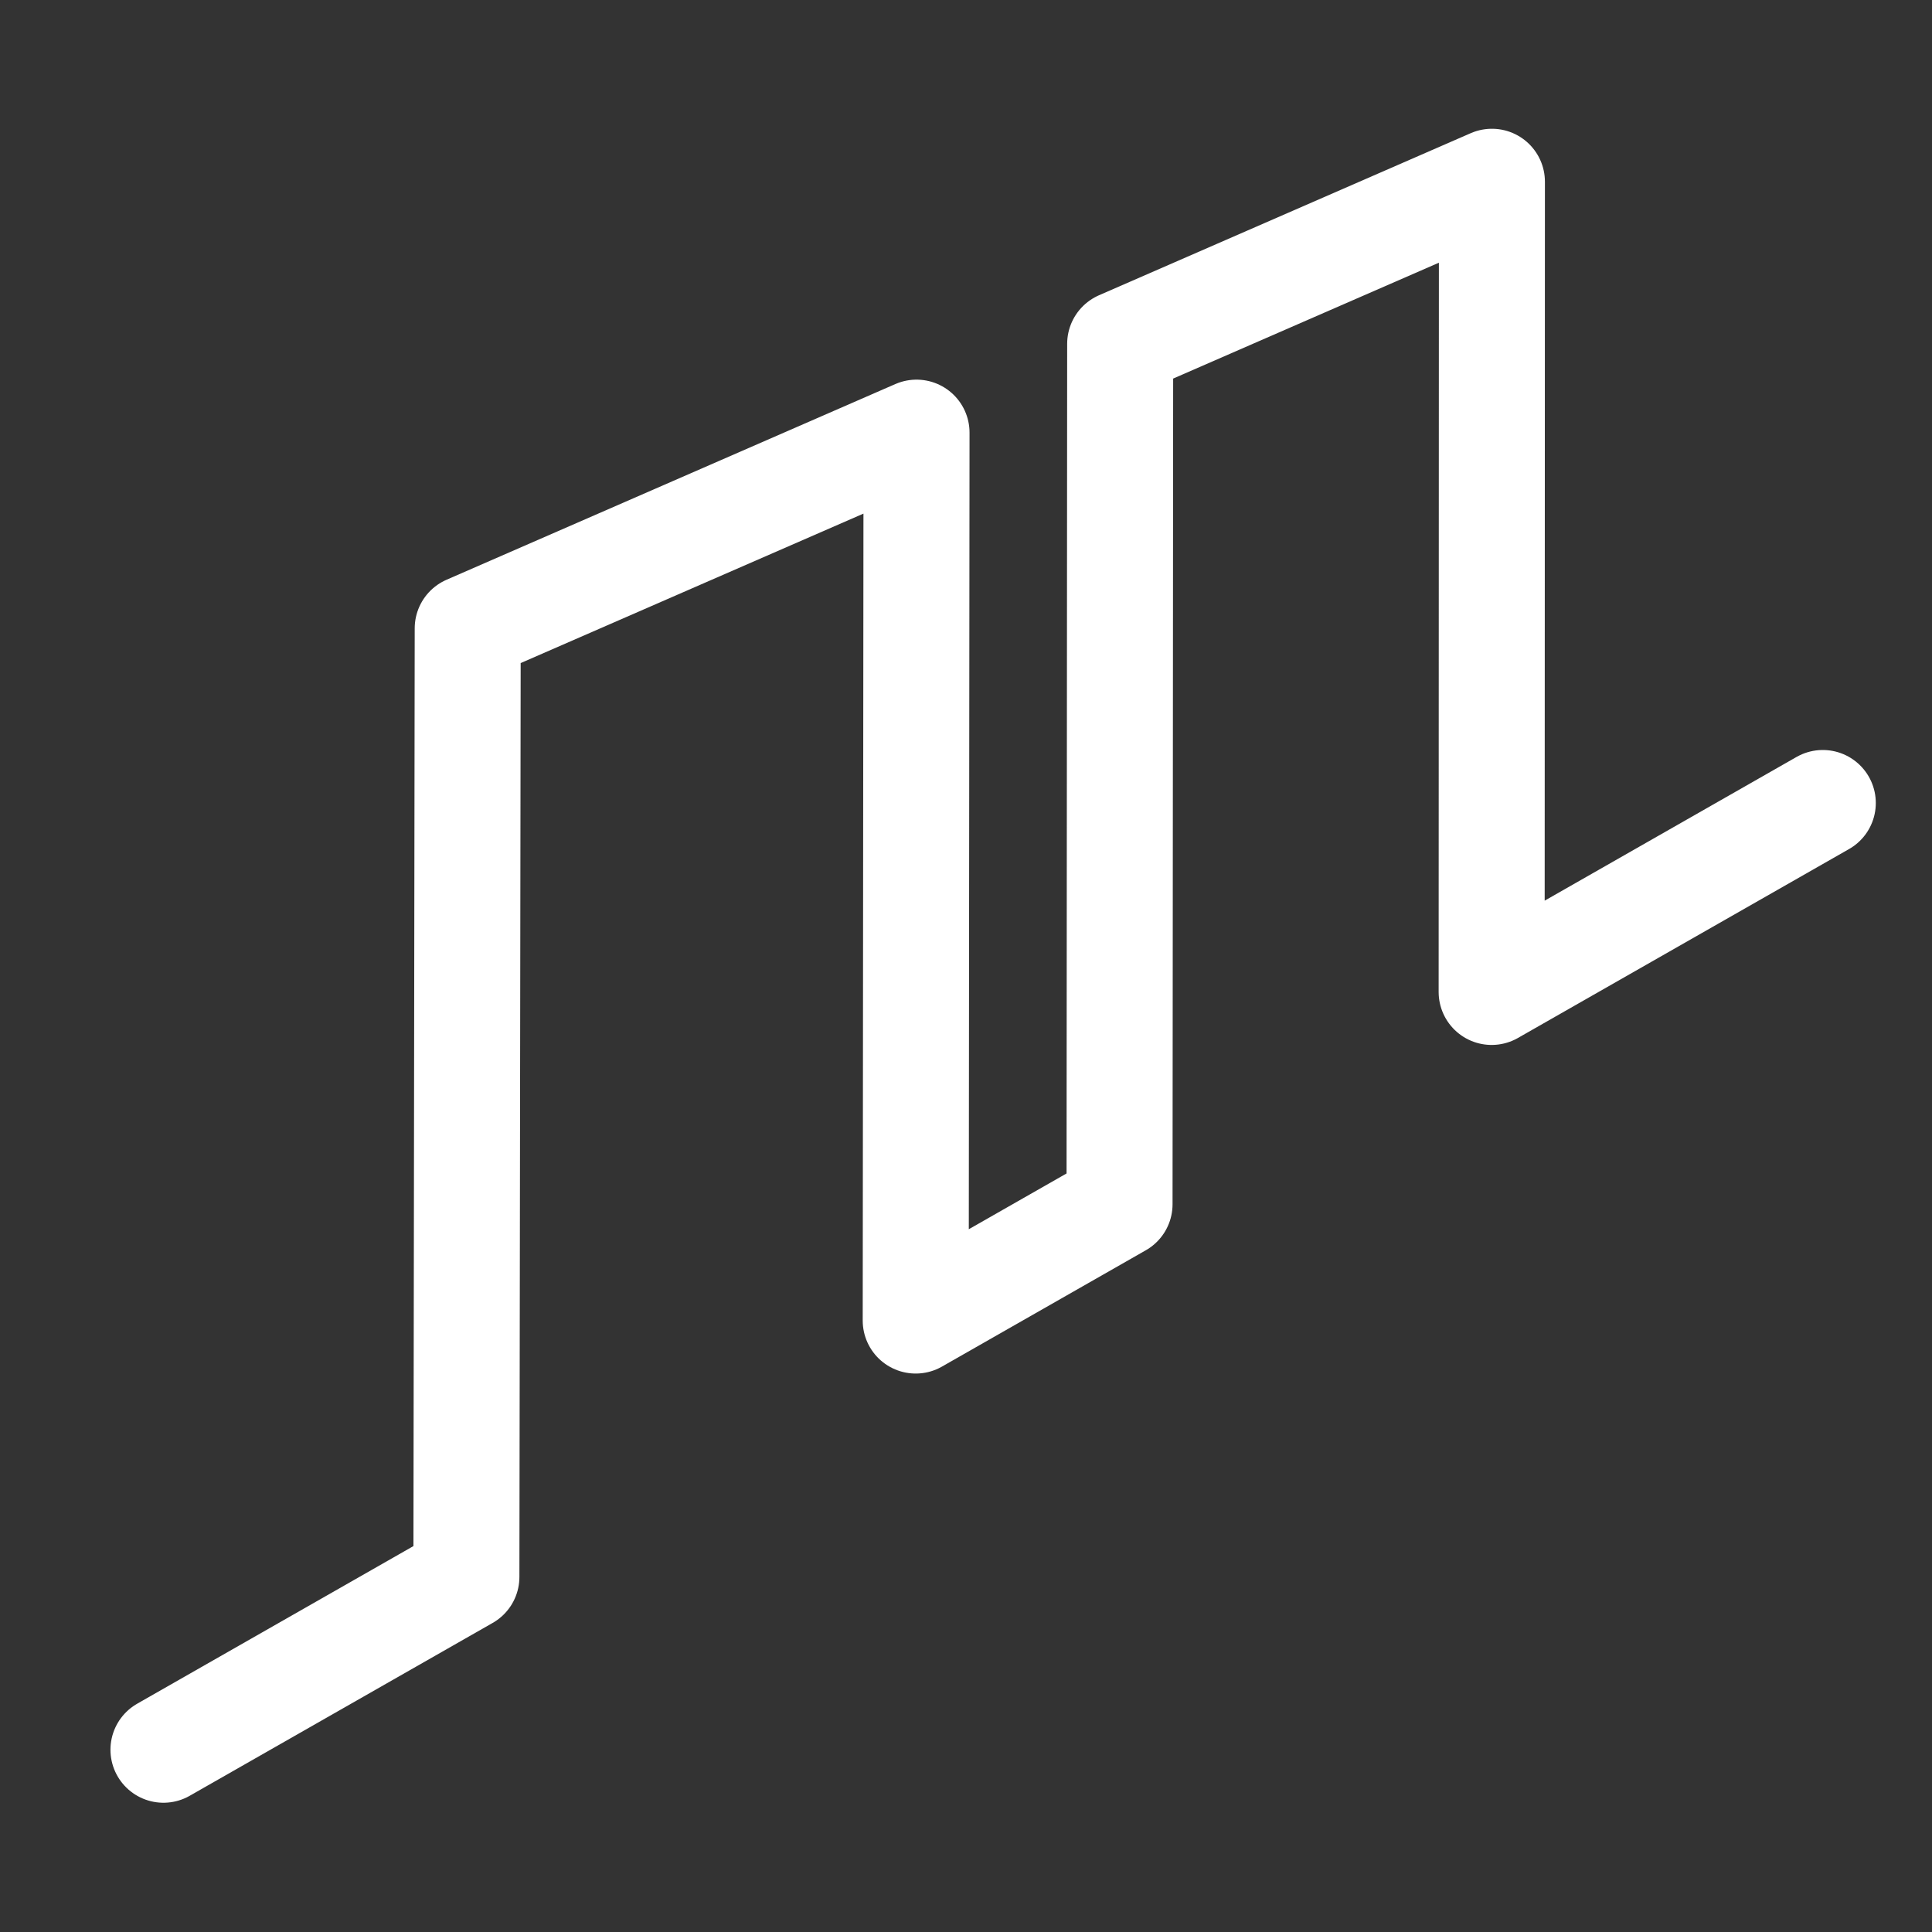 <?xml version="1.0" encoding="UTF-8" standalone="no"?>
<!-- Created with Inkscape (http://www.inkscape.org/) -->

<svg
   width="456"
   height="456"
   viewBox="0 0 120.65 120.65"
   version="1.1"
   id="svg5"
   xmlns="http://www.w3.org/2000/svg"
   xmlns:svg="http://www.w3.org/2000/svg">
  <rect x="0" y="0" width="120.65" height="120.65" fill="#333333" stroke="none"/>
  <defs
     id="defs2" />
  <g
     id="layer1">
    <path
       style="display:none;fill:none;stroke:#ffffff;stroke-width:6;stroke-linecap:round;stroke-linejoin:round;stroke-dasharray:none;stroke-dashoffset:0;stroke-opacity:1"
       d="M 10,89.782 27,80.188 V 112 l 17,-9.594 0,-63.624 17,-9.594 0,63.624 17,-9.594 V 19.594 L 95,10 V 49.765 L 112,40.171"
       id="path912" />
    <path
       style="fill:none;stroke:#ffffff;stroke-width:6.62;stroke-linecap:round;stroke-linejoin:round;stroke-dasharray:none;stroke-dashoffset:0;stroke-opacity:1"
       d="m 10.208,109.268 18.918,-10.794 0.082,-59.235 28.028,-12.221 -0.051,55.448 12.729,-7.263 0.039,-53.73 23.215,-10.122 -0.017,50.594 20.68,-11.799"
       id="path970" />
  </g>
</svg>
